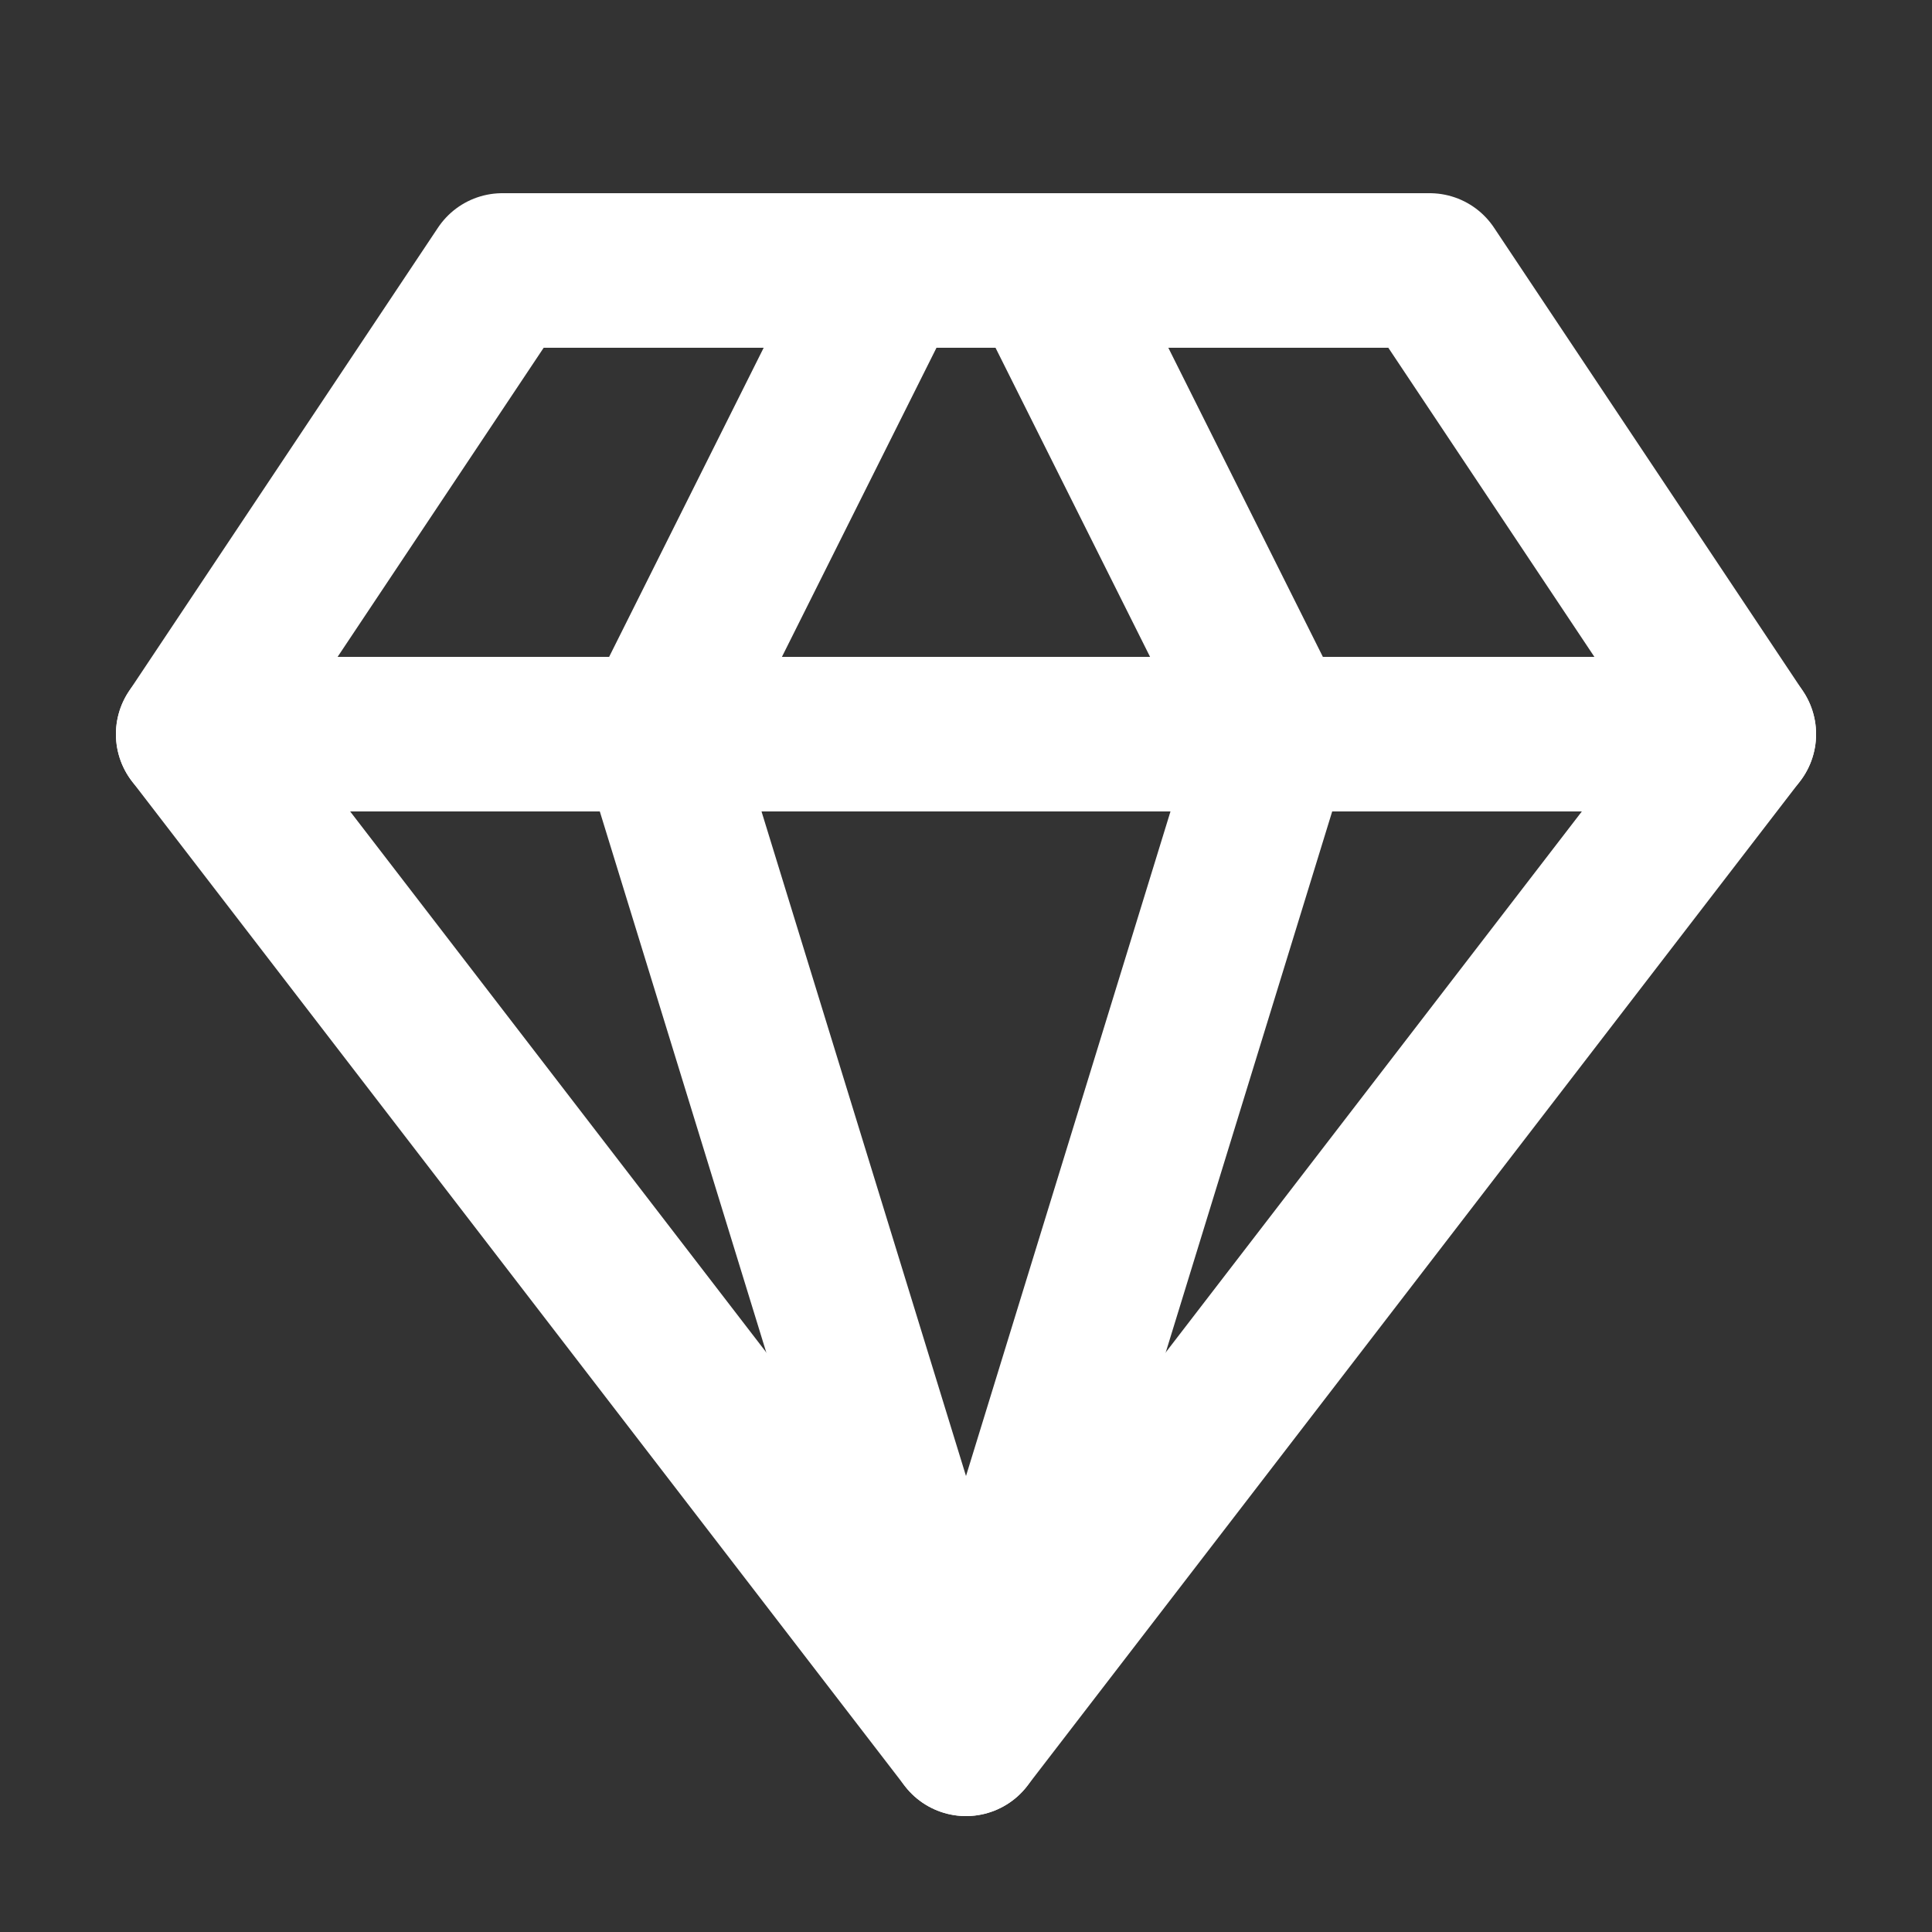 <svg width="25" height="25" viewBox="0 0 25 25" fill="none" xmlns="http://www.w3.org/2000/svg">
<rect x="0" y="0" width="25" height="25" fill="#333333" stroke="none"/>
<g clip-path="url(#clip0_4037_110)">
<path d="M6.5 3.5H18.5L22.5 9.5L12.5 22.5L2.5 9.5L6.5 3.5Z" stroke="white" stroke-width="2" stroke-linecap="round" stroke-linejoin="round"/>
<path d="M11.5 3.5L8.5 9.5L12.5 22.5L16.5 9.5L13.5 3.5M2.5 9.5H22.5" stroke="white" stroke-width="2" stroke-linecap="round" stroke-linejoin="round"/>
</g>
<defs>
<clipPath id="clip0_4037_110">
<rect width="24" height="24" fill="white" transform="translate(0.5 0.5)"/>
</clipPath>
</defs>
</svg>
